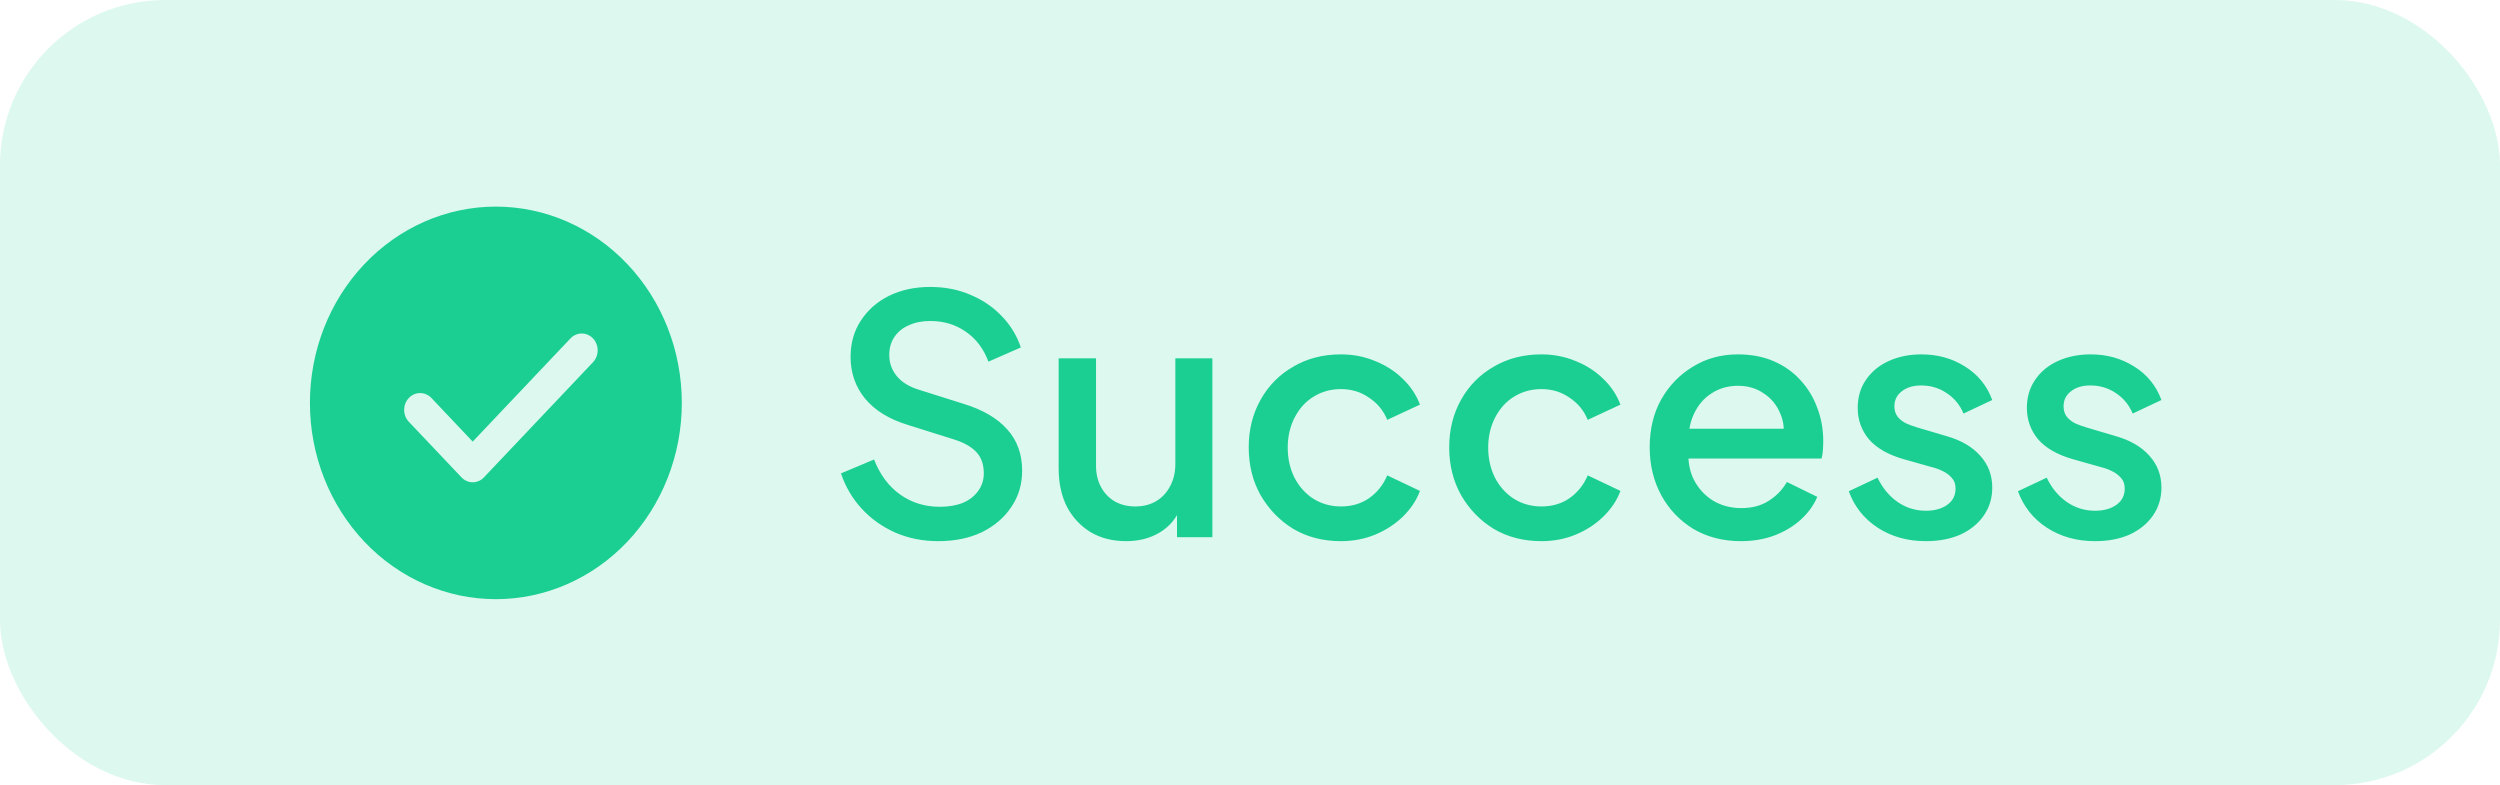 <svg width="121" height="38" viewBox="0 0 121 38" fill="none" xmlns="http://www.w3.org/2000/svg">
<rect width="121" height="38" rx="8" fill="#1BCF92" fill-opacity="0.15"/>
<path d="M45.408 26.192C44.661 26.192 43.968 26.053 43.328 25.776C42.688 25.488 42.144 25.099 41.696 24.608C41.248 24.117 40.917 23.552 40.704 22.912L42.304 22.24C42.592 22.976 43.013 23.541 43.568 23.936C44.123 24.331 44.763 24.528 45.488 24.528C45.915 24.528 46.288 24.464 46.608 24.336C46.928 24.197 47.173 24.005 47.344 23.76C47.525 23.515 47.616 23.232 47.616 22.912C47.616 22.475 47.493 22.128 47.248 21.872C47.003 21.616 46.64 21.413 46.16 21.264L43.92 20.56C43.024 20.283 42.341 19.861 41.872 19.296C41.403 18.72 41.168 18.048 41.168 17.28C41.168 16.608 41.333 16.021 41.664 15.52C41.995 15.008 42.448 14.608 43.024 14.32C43.611 14.032 44.277 13.888 45.024 13.888C45.739 13.888 46.389 14.016 46.976 14.272C47.563 14.517 48.064 14.859 48.48 15.296C48.907 15.733 49.216 16.24 49.408 16.816L47.84 17.504C47.605 16.875 47.237 16.389 46.736 16.048C46.245 15.707 45.675 15.536 45.024 15.536C44.629 15.536 44.283 15.605 43.984 15.744C43.685 15.872 43.451 16.064 43.28 16.32C43.12 16.565 43.04 16.853 43.04 17.184C43.04 17.568 43.163 17.909 43.408 18.208C43.653 18.507 44.027 18.731 44.528 18.88L46.608 19.536C47.557 19.824 48.272 20.24 48.752 20.784C49.232 21.317 49.472 21.984 49.472 22.784C49.472 23.445 49.296 24.032 48.944 24.544C48.603 25.056 48.128 25.461 47.52 25.76C46.912 26.048 46.208 26.192 45.408 26.192ZM54.503 26.192C53.853 26.192 53.282 26.048 52.791 25.76C52.301 25.461 51.917 25.051 51.639 24.528C51.373 23.995 51.239 23.381 51.239 22.688V17.344H53.047V22.528C53.047 22.923 53.127 23.269 53.287 23.568C53.447 23.867 53.671 24.101 53.959 24.272C54.247 24.432 54.578 24.512 54.951 24.512C55.335 24.512 55.671 24.427 55.959 24.256C56.247 24.085 56.471 23.845 56.631 23.536C56.802 23.227 56.887 22.864 56.887 22.448V17.344H58.679V26H56.967V24.304L57.159 24.528C56.957 25.061 56.621 25.472 56.151 25.76C55.682 26.048 55.133 26.192 54.503 26.192ZM64.902 26.192C64.038 26.192 63.27 25.995 62.598 25.6C61.937 25.195 61.409 24.651 61.014 23.968C60.63 23.285 60.438 22.512 60.438 21.648C60.438 20.795 60.63 20.027 61.014 19.344C61.398 18.661 61.926 18.128 62.598 17.744C63.27 17.349 64.038 17.152 64.902 17.152C65.489 17.152 66.038 17.259 66.55 17.472C67.062 17.675 67.505 17.957 67.878 18.32C68.262 18.683 68.545 19.104 68.726 19.584L67.142 20.32C66.961 19.872 66.668 19.515 66.262 19.248C65.868 18.971 65.414 18.832 64.902 18.832C64.412 18.832 63.969 18.955 63.574 19.2C63.19 19.435 62.886 19.771 62.662 20.208C62.438 20.635 62.326 21.12 62.326 21.664C62.326 22.208 62.438 22.699 62.662 23.136C62.886 23.563 63.19 23.899 63.574 24.144C63.969 24.389 64.412 24.512 64.902 24.512C65.425 24.512 65.878 24.379 66.262 24.112C66.657 23.835 66.95 23.467 67.142 23.008L68.726 23.76C68.556 24.219 68.278 24.635 67.894 25.008C67.521 25.371 67.078 25.659 66.566 25.872C66.054 26.085 65.5 26.192 64.902 26.192ZM74.606 26.192C73.742 26.192 72.974 25.995 72.302 25.6C71.64 25.195 71.112 24.651 70.718 23.968C70.334 23.285 70.141 22.512 70.141 21.648C70.141 20.795 70.334 20.027 70.718 19.344C71.102 18.661 71.629 18.128 72.302 17.744C72.974 17.349 73.742 17.152 74.606 17.152C75.192 17.152 75.742 17.259 76.254 17.472C76.766 17.675 77.208 17.957 77.582 18.32C77.966 18.683 78.248 19.104 78.43 19.584L76.846 20.32C76.664 19.872 76.371 19.515 75.966 19.248C75.571 18.971 75.118 18.832 74.606 18.832C74.115 18.832 73.672 18.955 73.278 19.2C72.894 19.435 72.59 19.771 72.365 20.208C72.141 20.635 72.029 21.12 72.029 21.664C72.029 22.208 72.141 22.699 72.365 23.136C72.59 23.563 72.894 23.899 73.278 24.144C73.672 24.389 74.115 24.512 74.606 24.512C75.128 24.512 75.582 24.379 75.966 24.112C76.36 23.835 76.653 23.467 76.846 23.008L78.43 23.76C78.259 24.219 77.981 24.635 77.597 25.008C77.224 25.371 76.781 25.659 76.269 25.872C75.757 26.085 75.203 26.192 74.606 26.192ZM84.261 26.192C83.397 26.192 82.629 25.995 81.957 25.6C81.295 25.195 80.778 24.651 80.405 23.968C80.031 23.275 79.845 22.501 79.845 21.648C79.845 20.773 80.031 20 80.405 19.328C80.789 18.656 81.301 18.128 81.941 17.744C82.581 17.349 83.306 17.152 84.117 17.152C84.767 17.152 85.349 17.264 85.861 17.488C86.373 17.712 86.805 18.021 87.157 18.416C87.509 18.8 87.775 19.243 87.957 19.744C88.149 20.245 88.245 20.779 88.245 21.344C88.245 21.483 88.239 21.627 88.229 21.776C88.218 21.925 88.197 22.064 88.165 22.192H81.269V20.752H87.141L86.277 21.408C86.383 20.885 86.346 20.421 86.165 20.016C85.994 19.6 85.727 19.275 85.365 19.04C85.013 18.795 84.597 18.672 84.117 18.672C83.637 18.672 83.21 18.795 82.837 19.04C82.463 19.275 82.175 19.616 81.973 20.064C81.77 20.501 81.69 21.035 81.733 21.664C81.679 22.251 81.759 22.763 81.973 23.2C82.197 23.637 82.506 23.979 82.901 24.224C83.306 24.469 83.765 24.592 84.277 24.592C84.799 24.592 85.242 24.475 85.605 24.24C85.978 24.005 86.271 23.701 86.485 23.328L87.957 24.048C87.786 24.453 87.519 24.821 87.157 25.152C86.805 25.472 86.378 25.728 85.877 25.92C85.386 26.101 84.847 26.192 84.261 26.192ZM93.209 26.192C92.324 26.192 91.545 25.973 90.873 25.536C90.212 25.099 89.748 24.512 89.481 23.776L90.873 23.12C91.108 23.611 91.428 24 91.833 24.288C92.249 24.576 92.708 24.72 93.209 24.72C93.636 24.72 93.983 24.624 94.249 24.432C94.516 24.24 94.649 23.979 94.649 23.648C94.649 23.435 94.591 23.264 94.473 23.136C94.356 22.997 94.207 22.885 94.025 22.8C93.855 22.715 93.678 22.651 93.497 22.608L92.137 22.224C91.391 22.011 90.831 21.691 90.457 21.264C90.094 20.827 89.913 20.32 89.913 19.744C89.913 19.221 90.046 18.768 90.313 18.384C90.58 17.989 90.948 17.685 91.417 17.472C91.886 17.259 92.415 17.152 93.001 17.152C93.79 17.152 94.495 17.349 95.113 17.744C95.732 18.128 96.169 18.667 96.425 19.36L95.033 20.016C94.862 19.6 94.591 19.269 94.217 19.024C93.855 18.779 93.444 18.656 92.985 18.656C92.591 18.656 92.276 18.752 92.041 18.944C91.806 19.125 91.689 19.365 91.689 19.664C91.689 19.867 91.743 20.037 91.849 20.176C91.956 20.304 92.094 20.411 92.265 20.496C92.436 20.571 92.612 20.635 92.793 20.688L94.201 21.104C94.916 21.307 95.465 21.627 95.849 22.064C96.233 22.491 96.425 23.003 96.425 23.6C96.425 24.112 96.287 24.565 96.009 24.96C95.743 25.344 95.369 25.648 94.889 25.872C94.409 26.085 93.849 26.192 93.209 26.192ZM101.397 26.192C100.511 26.192 99.733 25.973 99.061 25.536C98.399 25.099 97.935 24.512 97.669 23.776L99.061 23.12C99.295 23.611 99.615 24 100.021 24.288C100.437 24.576 100.895 24.72 101.397 24.72C101.823 24.72 102.17 24.624 102.437 24.432C102.703 24.24 102.837 23.979 102.837 23.648C102.837 23.435 102.778 23.264 102.661 23.136C102.543 22.997 102.394 22.885 102.213 22.8C102.042 22.715 101.866 22.651 101.685 22.608L100.325 22.224C99.578 22.011 99.018 21.691 98.645 21.264C98.282 20.827 98.101 20.32 98.101 19.744C98.101 19.221 98.234 18.768 98.501 18.384C98.767 17.989 99.135 17.685 99.605 17.472C100.074 17.259 100.602 17.152 101.189 17.152C101.978 17.152 102.682 17.349 103.301 17.744C103.919 18.128 104.357 18.667 104.613 19.36L103.221 20.016C103.05 19.6 102.778 19.269 102.405 19.024C102.042 18.779 101.631 18.656 101.173 18.656C100.778 18.656 100.463 18.752 100.229 18.944C99.994 19.125 99.877 19.365 99.877 19.664C99.877 19.867 99.93 20.037 100.037 20.176C100.143 20.304 100.282 20.411 100.453 20.496C100.623 20.571 100.799 20.635 100.981 20.688L102.389 21.104C103.103 21.307 103.653 21.627 104.037 22.064C104.421 22.491 104.613 23.003 104.613 23.6C104.613 24.112 104.474 24.565 104.197 24.96C103.93 25.344 103.557 25.648 103.077 25.872C102.597 26.085 102.037 26.192 101.397 26.192Z" fill="#1BCF92"/>
<path d="M24 10C26.387 10 28.676 11.001 30.364 12.783C32.052 14.564 33 16.98 33 19.5C33 22.02 32.052 24.436 30.364 26.218C28.676 27.999 26.387 29 24 29C21.613 29 19.324 27.999 17.636 26.218C15.948 24.436 15 22.02 15 19.5C15 16.98 15.948 14.564 17.636 12.783C19.324 11.001 21.613 10 24 10ZM22.879 21.374L20.88 19.262C20.808 19.187 20.723 19.127 20.629 19.086C20.535 19.045 20.435 19.024 20.334 19.024C20.232 19.024 20.132 19.045 20.038 19.086C19.945 19.127 19.86 19.187 19.788 19.262C19.643 19.415 19.562 19.622 19.562 19.839C19.562 20.055 19.643 20.262 19.788 20.415L22.334 23.102C22.405 23.178 22.49 23.238 22.584 23.279C22.678 23.321 22.778 23.342 22.88 23.342C22.981 23.342 23.081 23.321 23.175 23.279C23.269 23.238 23.354 23.178 23.425 23.102L28.697 17.536C28.769 17.461 28.827 17.371 28.867 17.272C28.906 17.173 28.927 17.067 28.927 16.959C28.928 16.852 28.908 16.745 28.869 16.646C28.831 16.546 28.774 16.456 28.702 16.38C28.63 16.304 28.544 16.244 28.45 16.203C28.356 16.162 28.255 16.141 28.153 16.141C28.052 16.142 27.951 16.163 27.857 16.205C27.763 16.247 27.678 16.307 27.606 16.384L22.879 21.374Z" fill="#1BCF92"/>
</svg>
